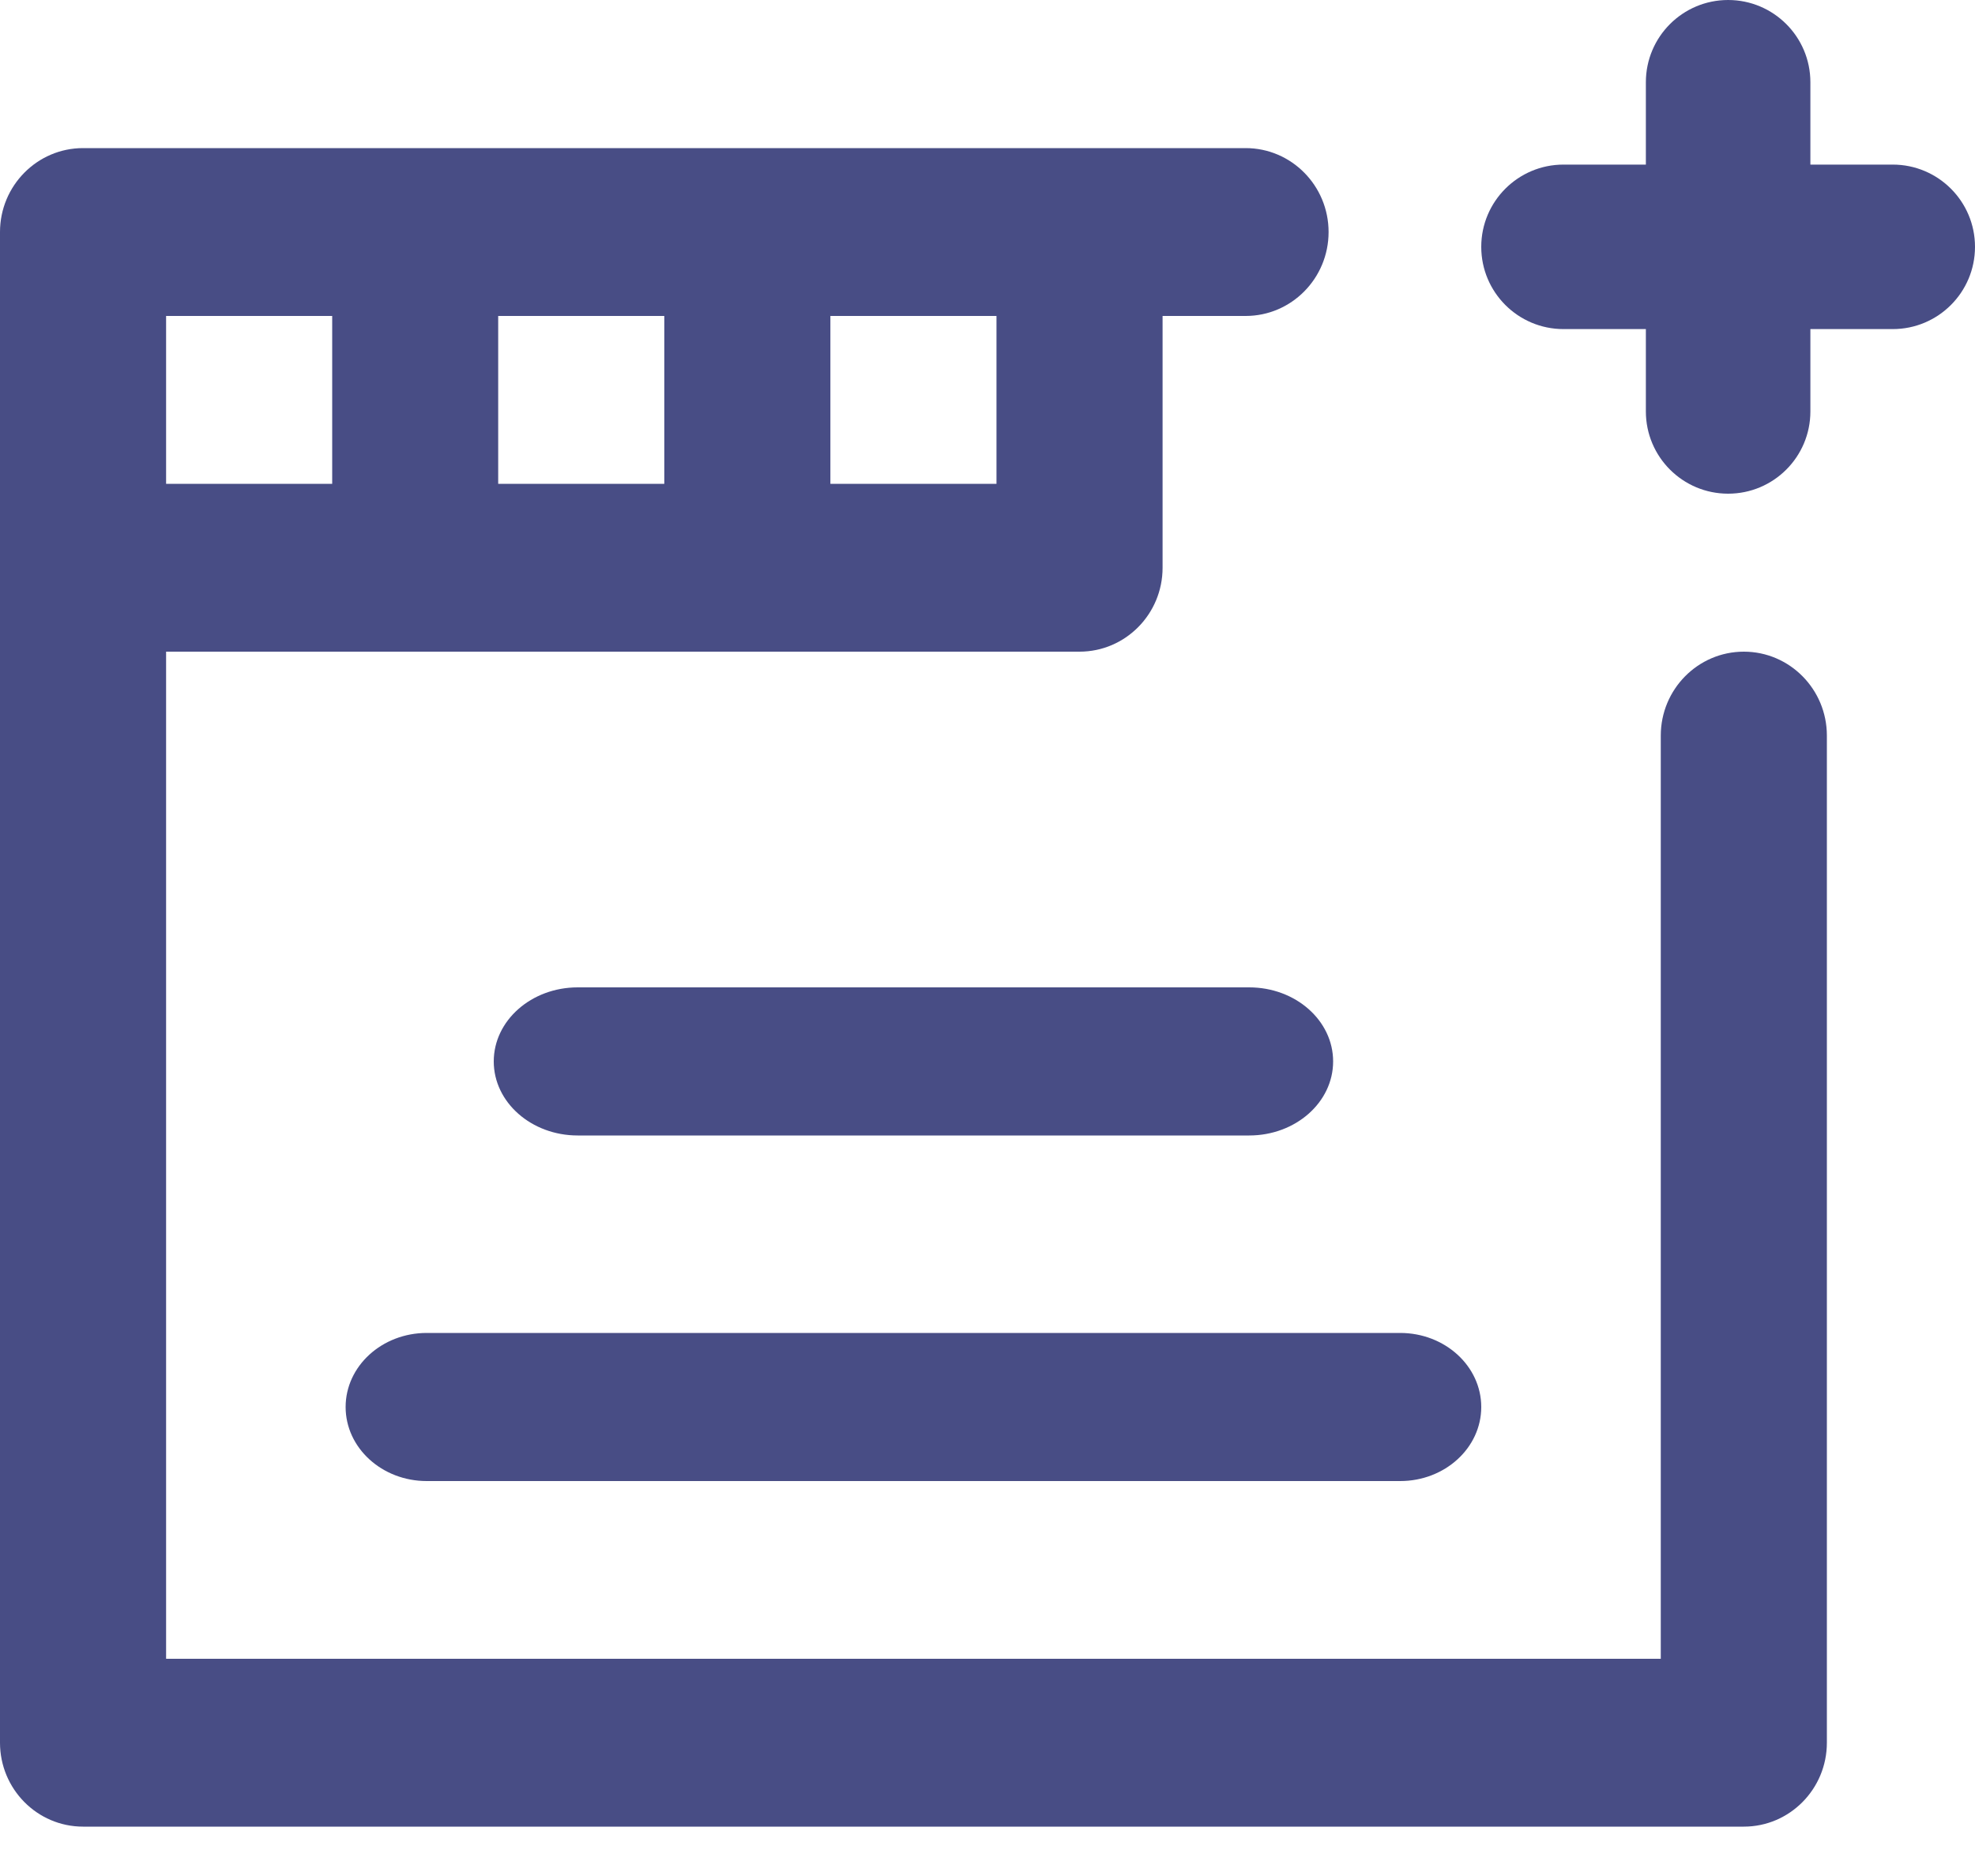 <svg width="20" height="19" viewBox="0 0 20 19" fill="none" xmlns="http://www.w3.org/2000/svg">
<path d="M14.179 13.5H4.321C3.868 13.5 3.5 13.836 3.5 14.25C3.5 14.664 3.868 15 4.321 15H14.179C14.632 15 15 14.664 15 14.25C15 13.836 14.632 13.5 14.179 13.5Z" fill="#484D85"/>
<path d="M12.65 10H5.85C5.381 10 5 10.336 5 10.75C5 11.164 5.381 11.5 5.85 11.5H12.65C13.12 11.5 13.5 11.164 13.5 10.75C13.5 10.336 13.12 10 12.65 10Z" fill="#484D85"/>
<path fill-rule="evenodd" clip-rule="evenodd" d="M16.818 7.45C16.818 6.981 17.195 6.6 17.659 6.6C18.123 6.6 18.5 6.981 18.5 7.45V17.65C18.5 18.119 18.123 18.5 17.659 18.5H0.841C0.377 18.5 0 18.119 0 17.65V5.75V2.35C0 1.881 0.377 1.5 0.841 1.5H4.205H7.568H10.932H12.614C13.078 1.5 13.454 1.881 13.454 2.35C13.454 2.819 13.078 3.2 12.614 3.2H11.773V5.75C11.773 6.219 11.396 6.6 10.932 6.6H7.568H4.205H1.682V16.8H16.818V7.45ZM10.091 3.2H8.409V4.9H10.091V3.2ZM5.045 3.2H6.727V4.9H5.045V3.2ZM3.364 3.2H1.682V4.9H3.364V3.2Z" fill="#484D85"/>
<path d="M19.167 1.667H18.333V0.833C18.333 0.373 17.96 0 17.5 0C17.04 0 16.667 0.373 16.667 0.833V1.667H15.833C15.373 1.667 15 2.04 15 2.5C15 2.96 15.373 3.333 15.833 3.333H16.667V4.167C16.667 4.627 17.04 5 17.5 5C17.96 5 18.333 4.627 18.333 4.167V3.333H19.167C19.627 3.333 20 2.96 20 2.5C20 2.04 19.627 1.667 19.167 1.667Z" fill="#484D85"/>
</svg>
